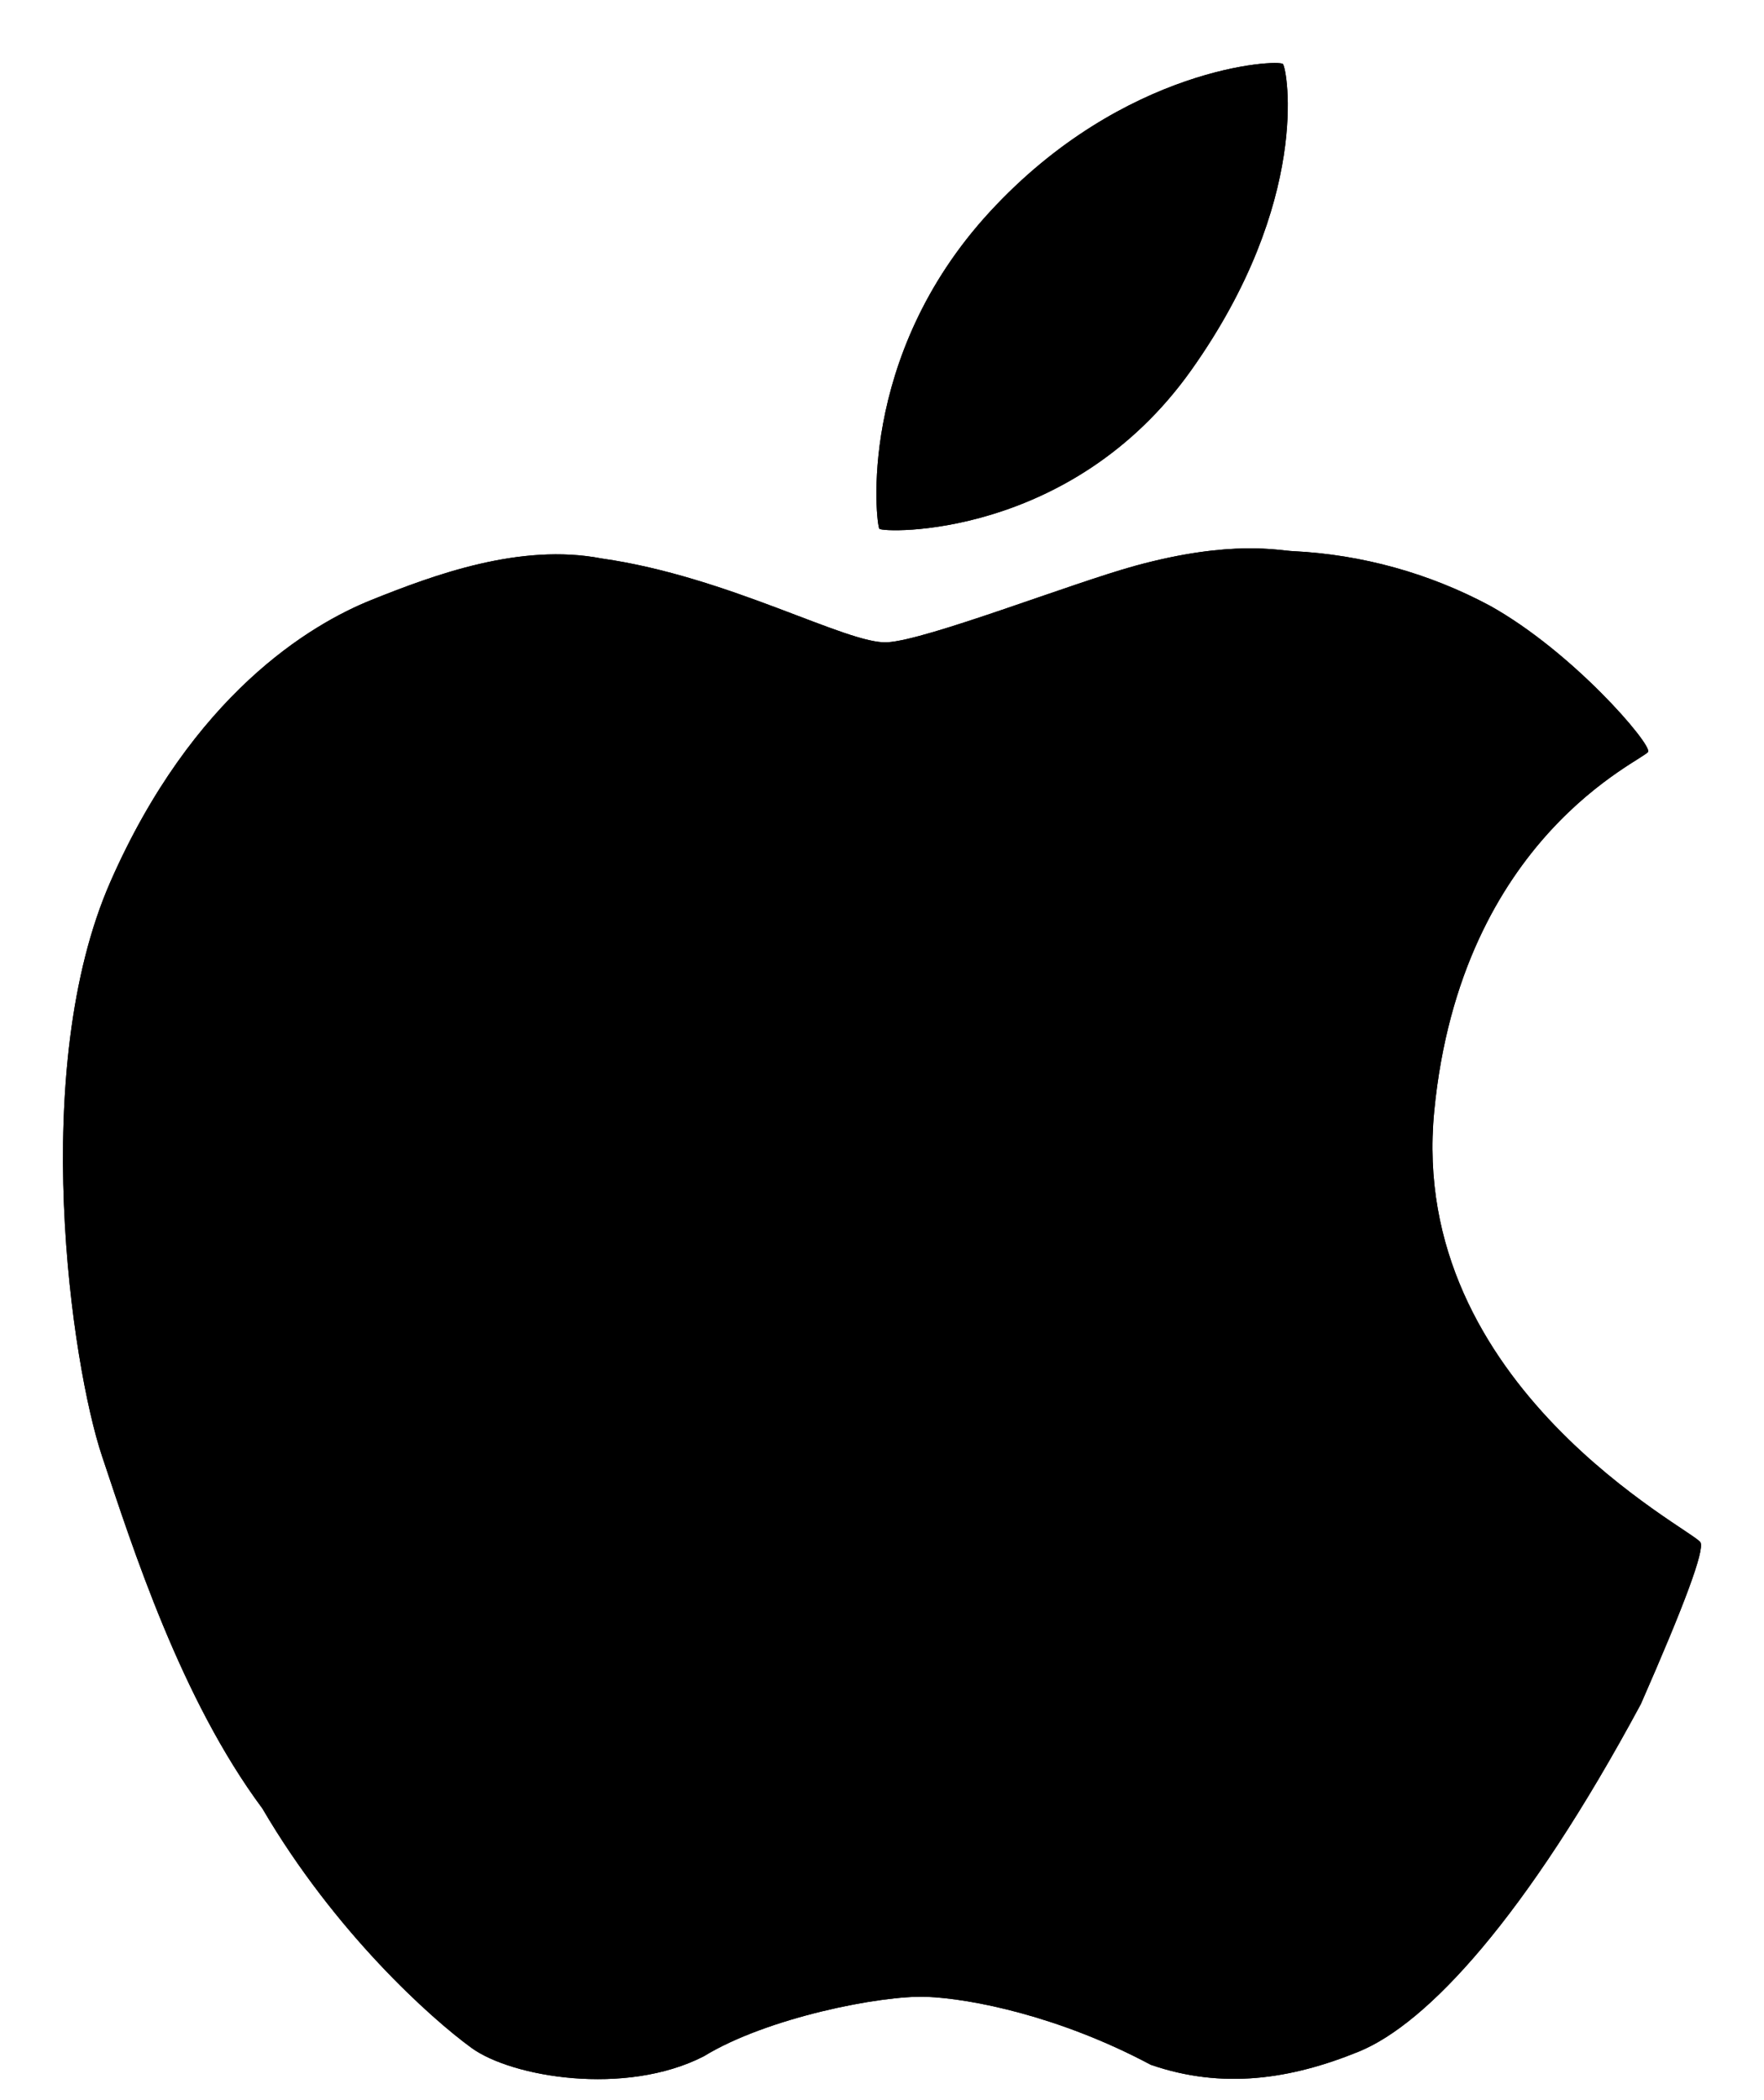 <svg width="21" height="25" viewBox="0 0 21 25" fill="none" xmlns="http://www.w3.org/2000/svg">
<path d="M15.273 0.762C15.222 0.705 13.384 0.785 11.785 2.52C10.186 4.254 10.432 6.243 10.468 6.294C10.504 6.345 12.748 6.425 14.181 4.407C15.613 2.39 15.324 0.821 15.273 0.762ZM20.244 18.361C20.172 18.218 16.756 16.511 17.074 13.229C17.392 9.945 19.587 9.045 19.621 8.948C19.656 8.85 18.726 7.763 17.74 7.212C17.017 6.824 16.216 6.602 15.396 6.561C15.234 6.557 14.671 6.419 13.515 6.735C12.753 6.944 11.035 7.619 10.563 7.646C10.089 7.673 8.679 6.863 7.162 6.648C6.192 6.461 5.163 6.845 4.426 7.14C3.691 7.434 2.293 8.271 1.315 10.495C0.337 12.719 0.849 16.241 1.215 17.335C1.581 18.429 2.152 20.221 3.124 21.529C3.988 23.006 5.134 24.03 5.613 24.378C6.091 24.726 7.441 24.957 8.377 24.479C9.13 24.017 10.489 23.751 11.026 23.77C11.562 23.79 12.618 24.002 13.699 24.579C14.556 24.875 15.366 24.752 16.177 24.422C16.989 24.09 18.163 22.833 19.534 20.285C20.055 19.099 20.292 18.459 20.244 18.361Z" fill="black"/>
<path d="M15.273 0.762C15.222 0.705 13.384 0.785 11.785 2.52C10.186 4.254 10.432 6.243 10.468 6.294C10.504 6.345 12.748 6.425 14.181 4.407C15.613 2.39 15.324 0.821 15.273 0.762ZM20.244 18.361C20.172 18.218 16.756 16.511 17.074 13.229C17.392 9.945 19.587 9.045 19.621 8.948C19.656 8.85 18.726 7.763 17.74 7.212C17.017 6.824 16.216 6.602 15.396 6.561C15.234 6.557 14.671 6.419 13.515 6.735C12.753 6.944 11.035 7.619 10.563 7.646C10.089 7.673 8.679 6.863 7.162 6.648C6.192 6.461 5.163 6.845 4.426 7.14C3.691 7.434 2.293 8.271 1.315 10.495C0.337 12.719 0.849 16.241 1.215 17.335C1.581 18.429 2.152 20.221 3.124 21.529C3.988 23.006 5.134 24.03 5.613 24.378C6.091 24.726 7.441 24.957 8.377 24.479C9.13 24.017 10.489 23.751 11.026 23.77C11.562 23.79 12.618 24.002 13.699 24.579C14.556 24.875 15.366 24.752 16.177 24.422C16.989 24.09 18.163 22.833 19.534 20.285C20.055 19.099 20.292 18.459 20.244 18.361Z" fill="black"/>
</svg>

